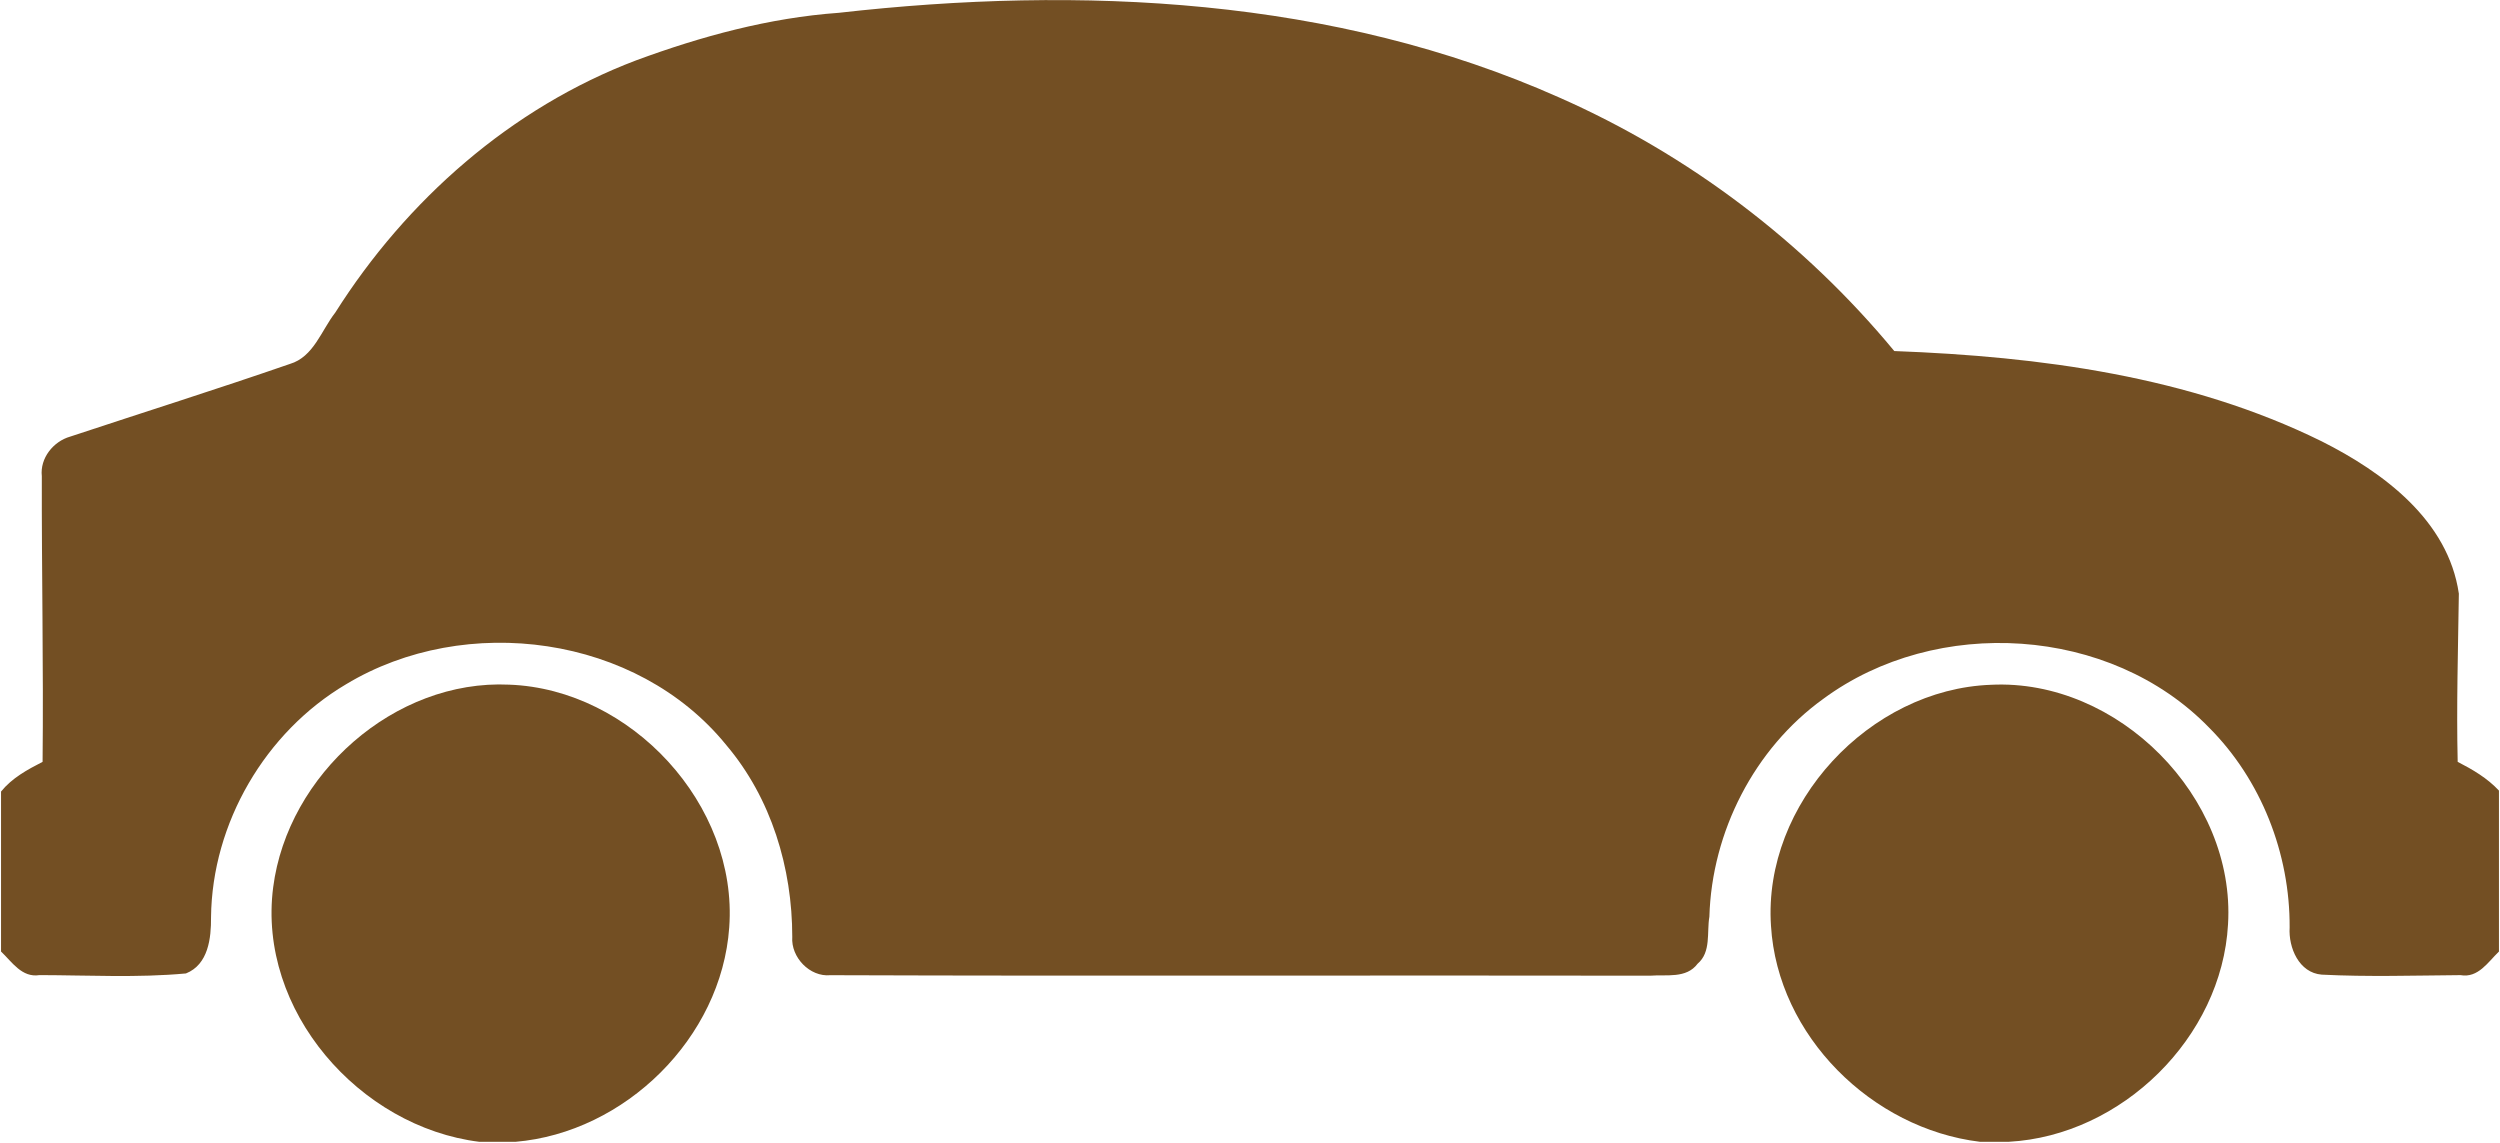 <svg width="1452" height="664" viewBox="0 0 1452 664" fill="none" xmlns="http://www.w3.org/2000/svg">
<path d="M24.734 442.48C25.305 387.196 24.162 331.84 24.287 276.556C23.144 266.106 30.968 256.371 40.756 253.585C83.269 239.509 126.05 226.023 168.384 211.376C182.156 207.285 186.639 191.888 194.731 181.545C236.065 116.186 296.869 62.563 369.462 35.055C407.366 21.069 446.806 10.333 487.176 7.44C627.539 -8.458 774.833 -1.599 905.533 56.597C980.663 89.732 1047.77 140.515 1100.2 203.891C1184.85 207.071 1271.52 218.449 1348.36 256.282C1384.18 274.287 1421.92 302.188 1428.1 344.808C1427.64 377.372 1426.67 409.917 1427.42 442.48C1436.08 446.928 1444.64 451.93 1451.39 459.182V552.656C1444.98 558.801 1439.32 568.179 1429.06 566.357C1402.2 566.571 1375.28 567.429 1348.47 566.071C1335.27 565.035 1329.09 550.441 1329.82 538.688C1330.05 495.782 1313.33 452.93 1282.97 422.528C1225.61 363.493 1124.69 357.419 1058.99 405.88C1018.92 434.728 994.22 483.1 992.809 532.418C991.219 541.51 993.952 552.978 985.95 559.748C979.43 568.5 967.819 565.928 958.459 566.678C799.715 566.393 640.936 566.964 482.246 566.393C470.349 567.536 459.292 555.997 460.15 544.172C460.15 504.07 447.967 463.594 421.835 432.745C369.926 368.762 270.414 355.526 200.947 397.449C154.076 425.19 123.174 478.027 122.567 532.704C122.674 544.85 121.03 560.159 108.009 565.374C79.768 567.982 51.277 566.41 22.93 566.339C12.73 567.982 6.996 558.73 0.602 552.638V459.736C6.996 451.84 15.892 447.018 24.734 442.48Z" fill="#734F23"/>
<path d="M1156.38 397.723C1230.06 394.079 1298.51 462.831 1294.04 536.836C1290.42 602.695 1232.22 659.515 1166.81 663.141H1149.88C1087.25 655.532 1032.45 601.659 1028.59 537.729C1023.84 466.654 1086 400.277 1156.38 397.723Z" fill="#734F23"/>
<path d="M295.752 397.651C366.487 400.259 428.702 467.315 423.54 538.622C419.003 602.891 362.968 657.783 299.324 663.177H278.461C208.744 654.549 149.422 586.869 158.657 515.383C167.106 449.756 229.16 394.507 295.752 397.651Z" fill="#734F23"/>
</svg>
